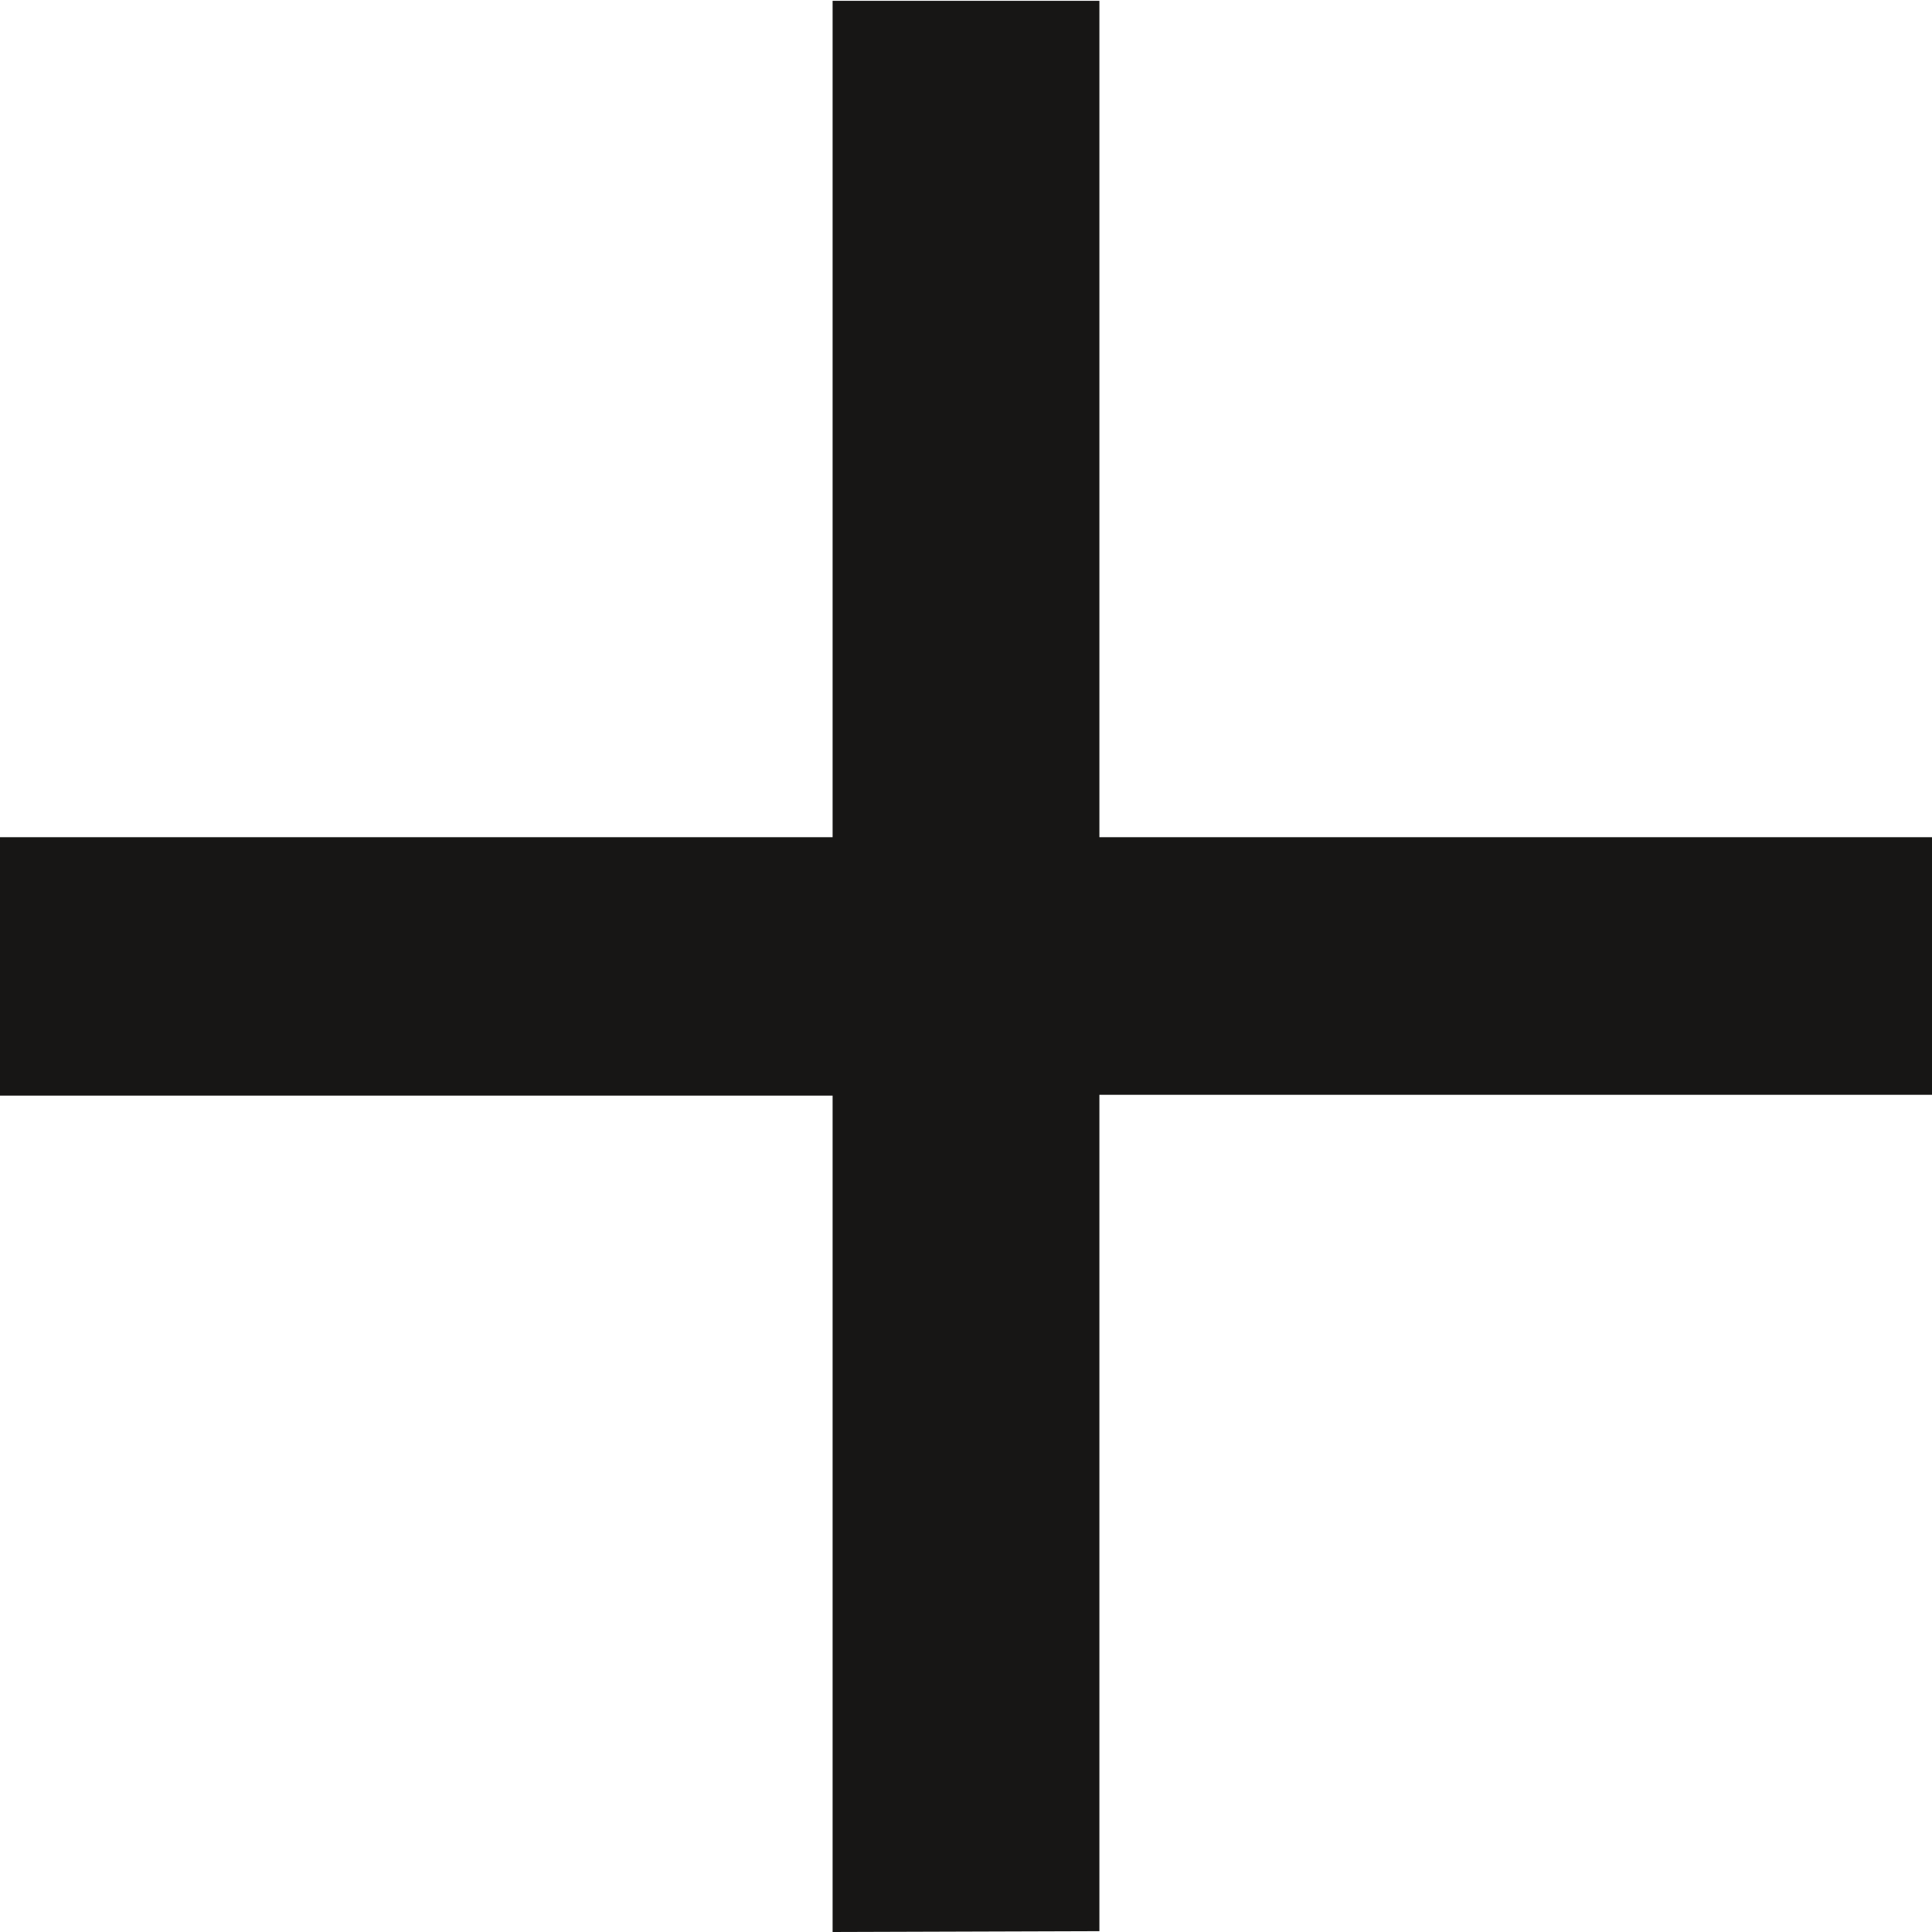 <svg xmlns="http://www.w3.org/2000/svg" width="9.24" height="9.24" viewBox="0 0 9.24 9.24">
  <path id="Path_253" data-name="Path 253" d="M6.182-3.08v-4H2.2V-8.316H6.182v-4H7.458v4H11.44v1.232H7.458v4Z" transform="translate(-2.2 12.32)" fill="#171615"/>
</svg>

